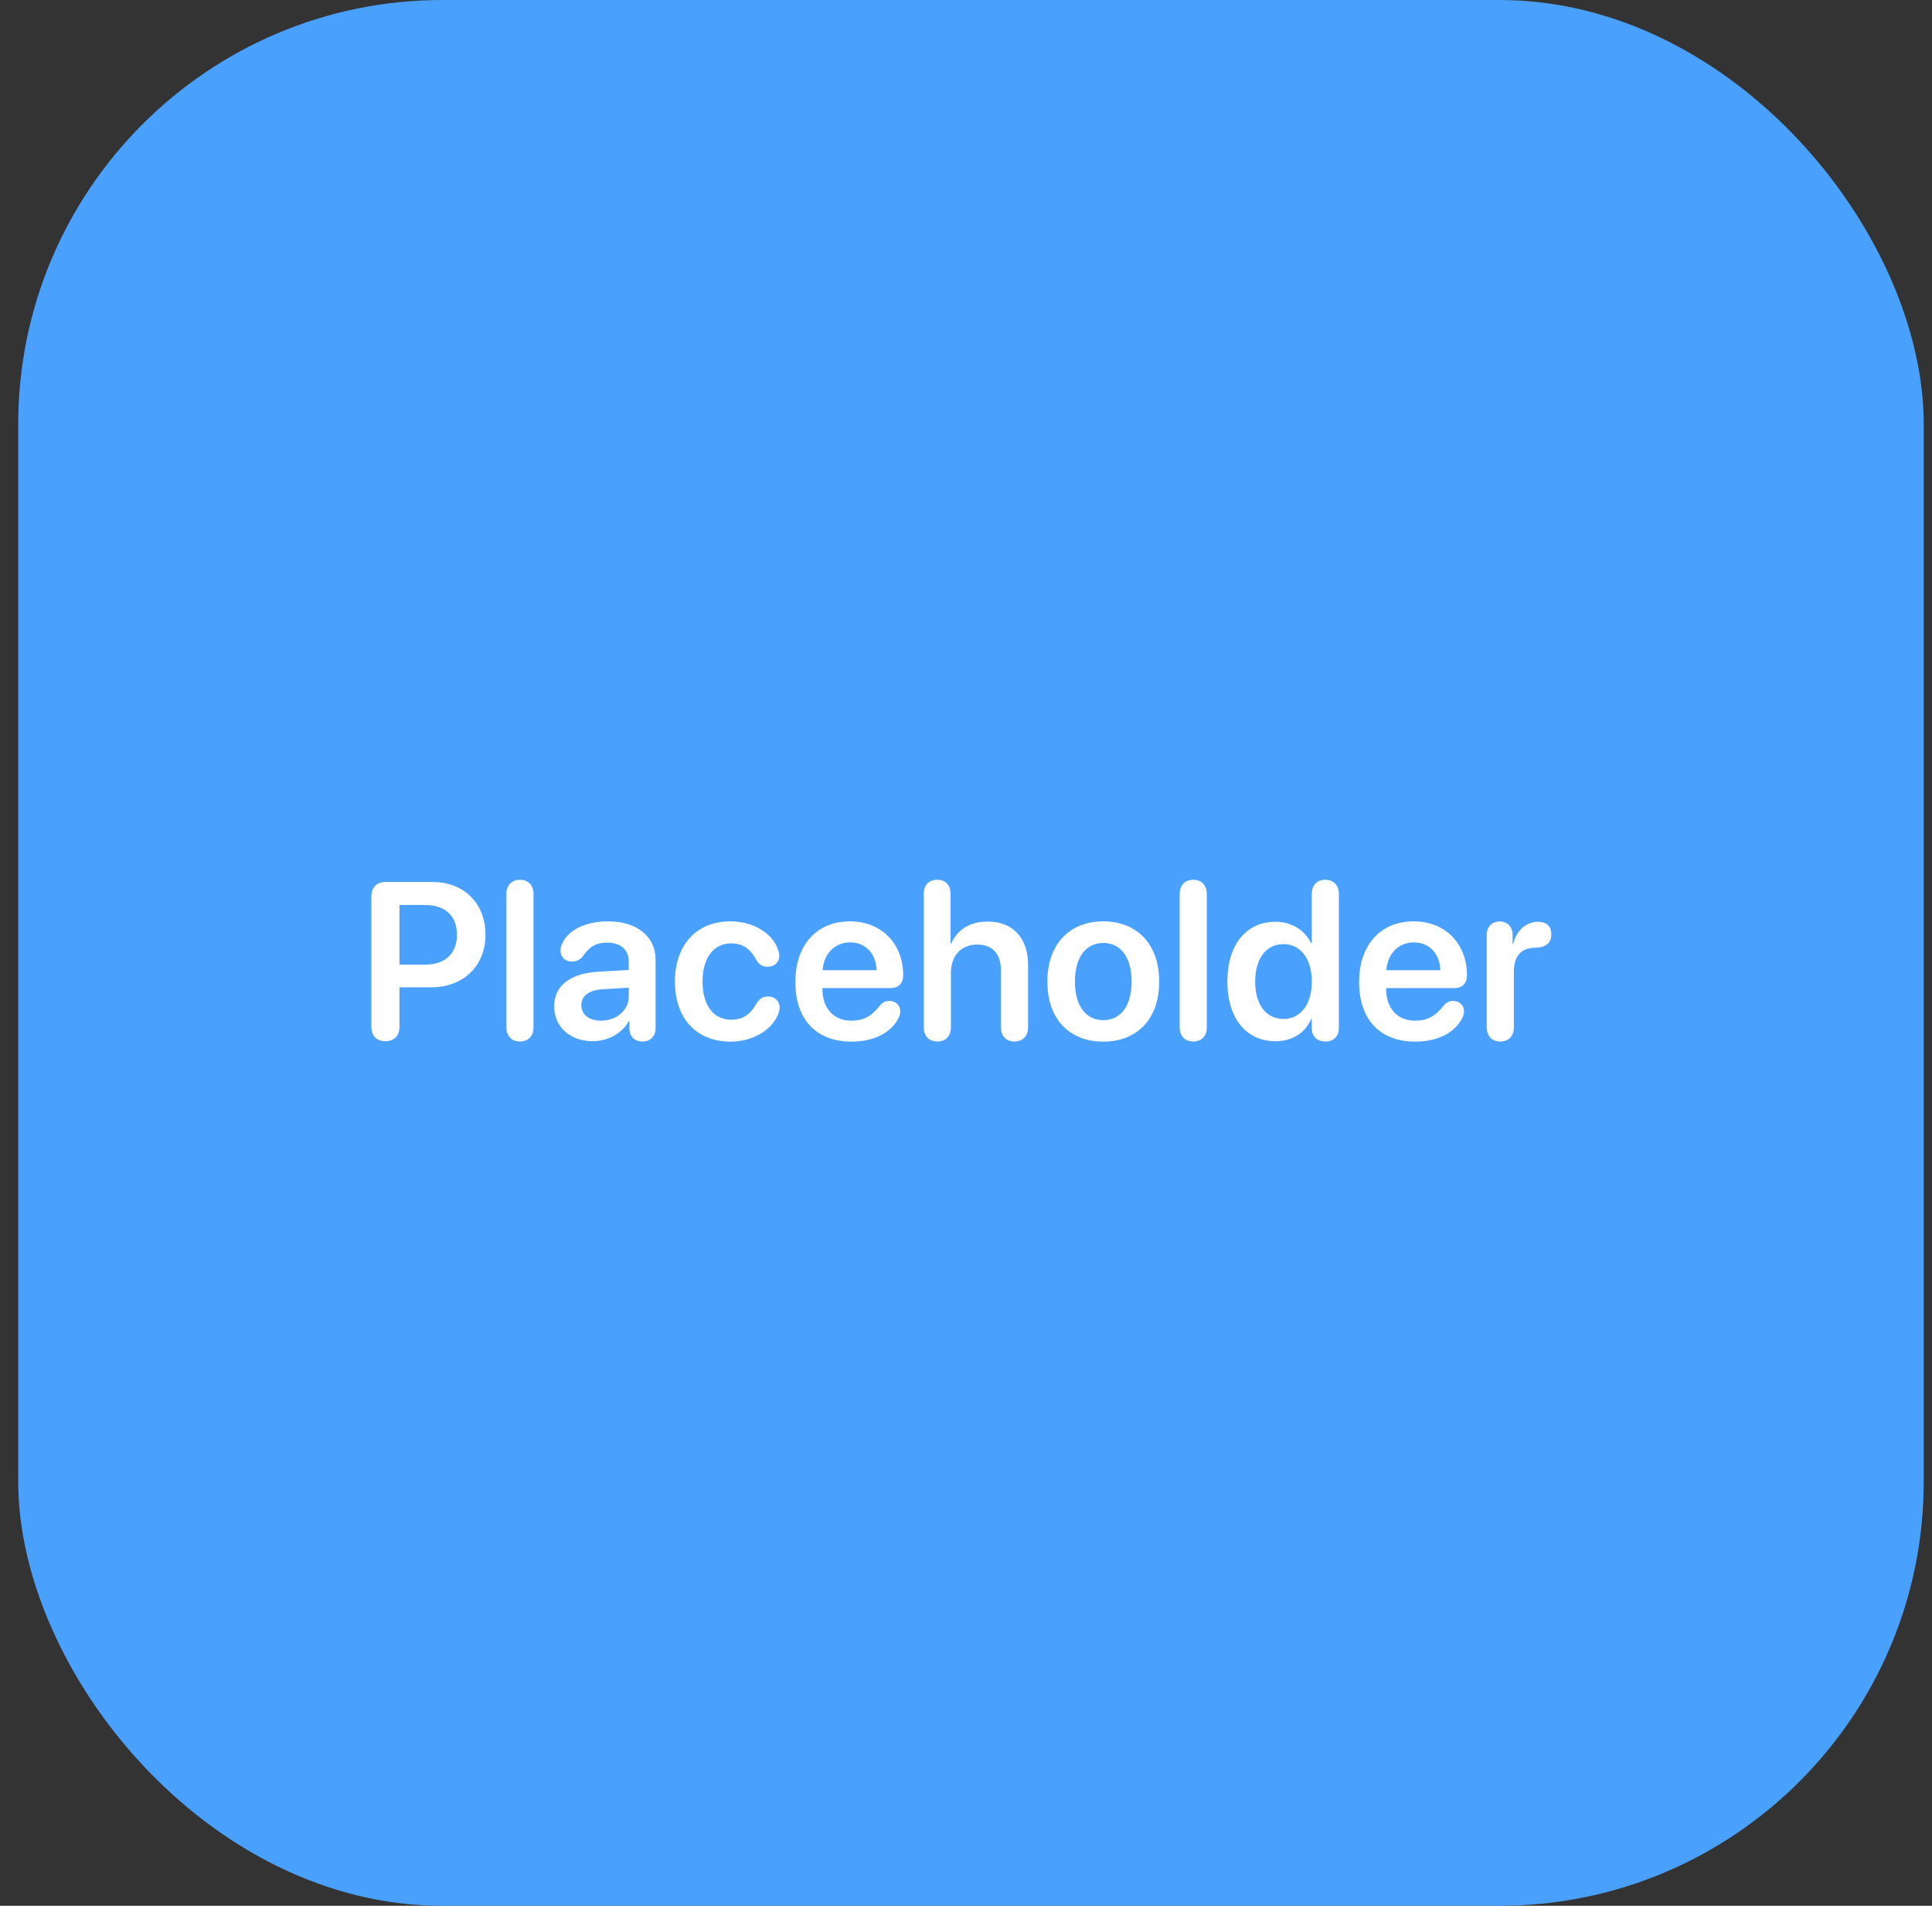 <svg width="73" height="72" viewBox="0 0 73 72" fill="none" xmlns="http://www.w3.org/2000/svg">
<rect x="0" y="0" width="73" height="72" fill="#333333" stroke="none"/>
<rect x="0.688" width="72" height="72" rx="16.031" fill="#4AA1FD"/>
<path d="M14.562 39.336C14.233 39.336 14.031 39.134 14.031 38.784V33.873C14.031 33.527 14.233 33.321 14.562 33.321H16.342C17.524 33.321 18.344 34.124 18.344 35.31C18.344 36.497 17.5 37.3 16.297 37.3H15.094V38.784C15.094 39.134 14.896 39.336 14.562 39.336ZM15.094 36.444H16.058C16.82 36.444 17.265 36.032 17.265 35.31C17.265 34.598 16.824 34.19 16.062 34.19H15.094V36.444ZM19.648 39.348C19.347 39.348 19.133 39.154 19.133 38.808V33.778C19.133 33.432 19.347 33.238 19.648 33.238C19.949 33.238 20.159 33.432 20.159 33.778V38.808C20.159 39.154 19.949 39.348 19.648 39.348ZM22.398 39.336C21.553 39.336 20.94 38.804 20.94 38.017C20.94 37.243 21.537 36.777 22.6 36.711L23.758 36.645V36.332C23.758 35.875 23.449 35.611 22.942 35.611C22.542 35.611 22.283 35.747 22.027 36.122C21.92 36.262 21.784 36.328 21.611 36.328C21.36 36.328 21.179 36.163 21.179 35.916C21.179 35.821 21.203 35.731 21.249 35.636C21.471 35.129 22.147 34.808 22.983 34.808C24.067 34.808 24.771 35.381 24.771 36.258V38.833C24.771 39.163 24.561 39.348 24.273 39.348C23.992 39.348 23.799 39.179 23.782 38.874V38.569H23.762C23.511 39.043 22.962 39.336 22.398 39.336ZM22.711 38.561C23.288 38.561 23.758 38.174 23.758 37.647V37.313L22.744 37.375C22.25 37.408 21.965 37.63 21.965 37.976C21.965 38.334 22.266 38.561 22.711 38.561ZM27.604 39.352C26.326 39.352 25.502 38.487 25.502 37.086C25.502 35.694 26.322 34.808 27.595 34.808C28.452 34.808 29.181 35.249 29.392 35.863C29.424 35.949 29.445 36.036 29.445 36.11C29.445 36.365 29.251 36.522 29.004 36.522C28.798 36.522 28.675 36.435 28.555 36.229C28.337 35.83 28.048 35.64 27.624 35.64C26.965 35.64 26.545 36.188 26.545 37.082C26.545 37.989 26.969 38.524 27.62 38.524C28.073 38.524 28.353 38.314 28.551 37.964C28.691 37.733 28.802 37.647 29.025 37.647C29.268 37.647 29.457 37.811 29.457 38.067C29.457 38.145 29.437 38.231 29.396 38.33C29.153 38.928 28.427 39.352 27.604 39.352ZM32.174 39.352C30.84 39.352 30.053 38.516 30.053 37.099C30.053 35.706 30.856 34.808 32.117 34.808C33.312 34.808 34.127 35.657 34.127 36.843C34.127 37.148 33.954 37.329 33.649 37.329H31.074V37.362C31.074 38.092 31.499 38.561 32.166 38.561C32.628 38.561 32.928 38.401 33.258 37.98C33.365 37.861 33.46 37.815 33.604 37.815C33.835 37.815 34.016 37.964 34.016 38.211C34.016 38.289 33.991 38.38 33.946 38.471C33.658 39.027 33.007 39.352 32.174 39.352ZM31.083 36.654H33.122C33.101 36.019 32.698 35.603 32.121 35.603C31.544 35.603 31.124 36.027 31.083 36.654ZM35.419 39.348C35.118 39.348 34.904 39.154 34.904 38.808V33.766C34.904 33.44 35.097 33.238 35.41 33.238C35.728 33.238 35.917 33.44 35.917 33.766V35.648H35.938C36.173 35.117 36.655 34.816 37.318 34.816C38.282 34.816 38.846 35.451 38.846 36.452V38.808C38.846 39.154 38.632 39.348 38.331 39.348C38.031 39.348 37.821 39.154 37.821 38.808V36.662C37.821 36.052 37.516 35.685 36.922 35.685C36.304 35.685 35.93 36.114 35.93 36.757V38.808C35.93 39.154 35.719 39.348 35.419 39.348ZM41.687 39.352C40.406 39.352 39.574 38.499 39.574 37.082C39.574 35.673 40.414 34.808 41.687 34.808C42.96 34.808 43.8 35.669 43.8 37.082C43.8 38.499 42.968 39.352 41.687 39.352ZM41.687 38.541C42.338 38.541 42.758 38.013 42.758 37.082C42.758 36.155 42.338 35.624 41.687 35.624C41.04 35.624 40.616 36.155 40.616 37.082C40.616 38.013 41.036 38.541 41.687 38.541ZM45.088 39.348C44.787 39.348 44.573 39.154 44.573 38.808V33.778C44.573 33.432 44.787 33.238 45.088 33.238C45.389 33.238 45.599 33.432 45.599 33.778V38.808C45.599 39.154 45.389 39.348 45.088 39.348ZM48.188 39.336C47.088 39.336 46.375 38.466 46.375 37.078C46.375 35.698 47.088 34.824 48.188 34.824C48.814 34.824 49.309 35.15 49.539 35.632H49.564V33.778C49.564 33.432 49.774 33.238 50.075 33.238C50.376 33.238 50.59 33.432 50.59 33.778V38.833C50.59 39.163 50.38 39.348 50.083 39.348C49.786 39.348 49.564 39.167 49.564 38.833V38.491H49.544C49.333 38.994 48.864 39.336 48.188 39.336ZM48.497 38.495C49.144 38.495 49.568 37.947 49.568 37.082C49.568 36.225 49.144 35.669 48.497 35.669C47.838 35.669 47.426 36.217 47.426 37.082C47.426 37.951 47.834 38.495 48.497 38.495ZM53.476 39.352C52.141 39.352 51.354 38.516 51.354 37.099C51.354 35.706 52.157 34.808 53.418 34.808C54.613 34.808 55.429 35.657 55.429 36.843C55.429 37.148 55.256 37.329 54.951 37.329H52.376V37.362C52.376 38.092 52.8 38.561 53.468 38.561C53.929 38.561 54.23 38.401 54.559 37.98C54.666 37.861 54.761 37.815 54.905 37.815C55.136 37.815 55.317 37.964 55.317 38.211C55.317 38.289 55.293 38.38 55.247 38.471C54.959 39.027 54.308 39.352 53.476 39.352ZM52.384 36.654H54.423C54.403 36.019 53.999 35.603 53.422 35.603C52.846 35.603 52.425 36.027 52.384 36.654ZM56.687 39.348C56.378 39.348 56.176 39.146 56.176 38.808V35.331C56.176 35.01 56.374 34.812 56.667 34.812C56.951 34.812 57.153 35.01 57.153 35.331V35.665H57.173C57.293 35.154 57.672 34.824 58.108 34.824C58.269 34.824 58.393 34.866 58.471 34.936C58.566 35.014 58.615 35.138 58.615 35.306C58.615 35.467 58.566 35.587 58.463 35.669C58.364 35.755 58.212 35.801 58.01 35.805C57.425 35.809 57.202 36.176 57.202 36.707V38.808C57.202 39.146 56.996 39.348 56.687 39.348Z" fill="white"/>
</svg>
